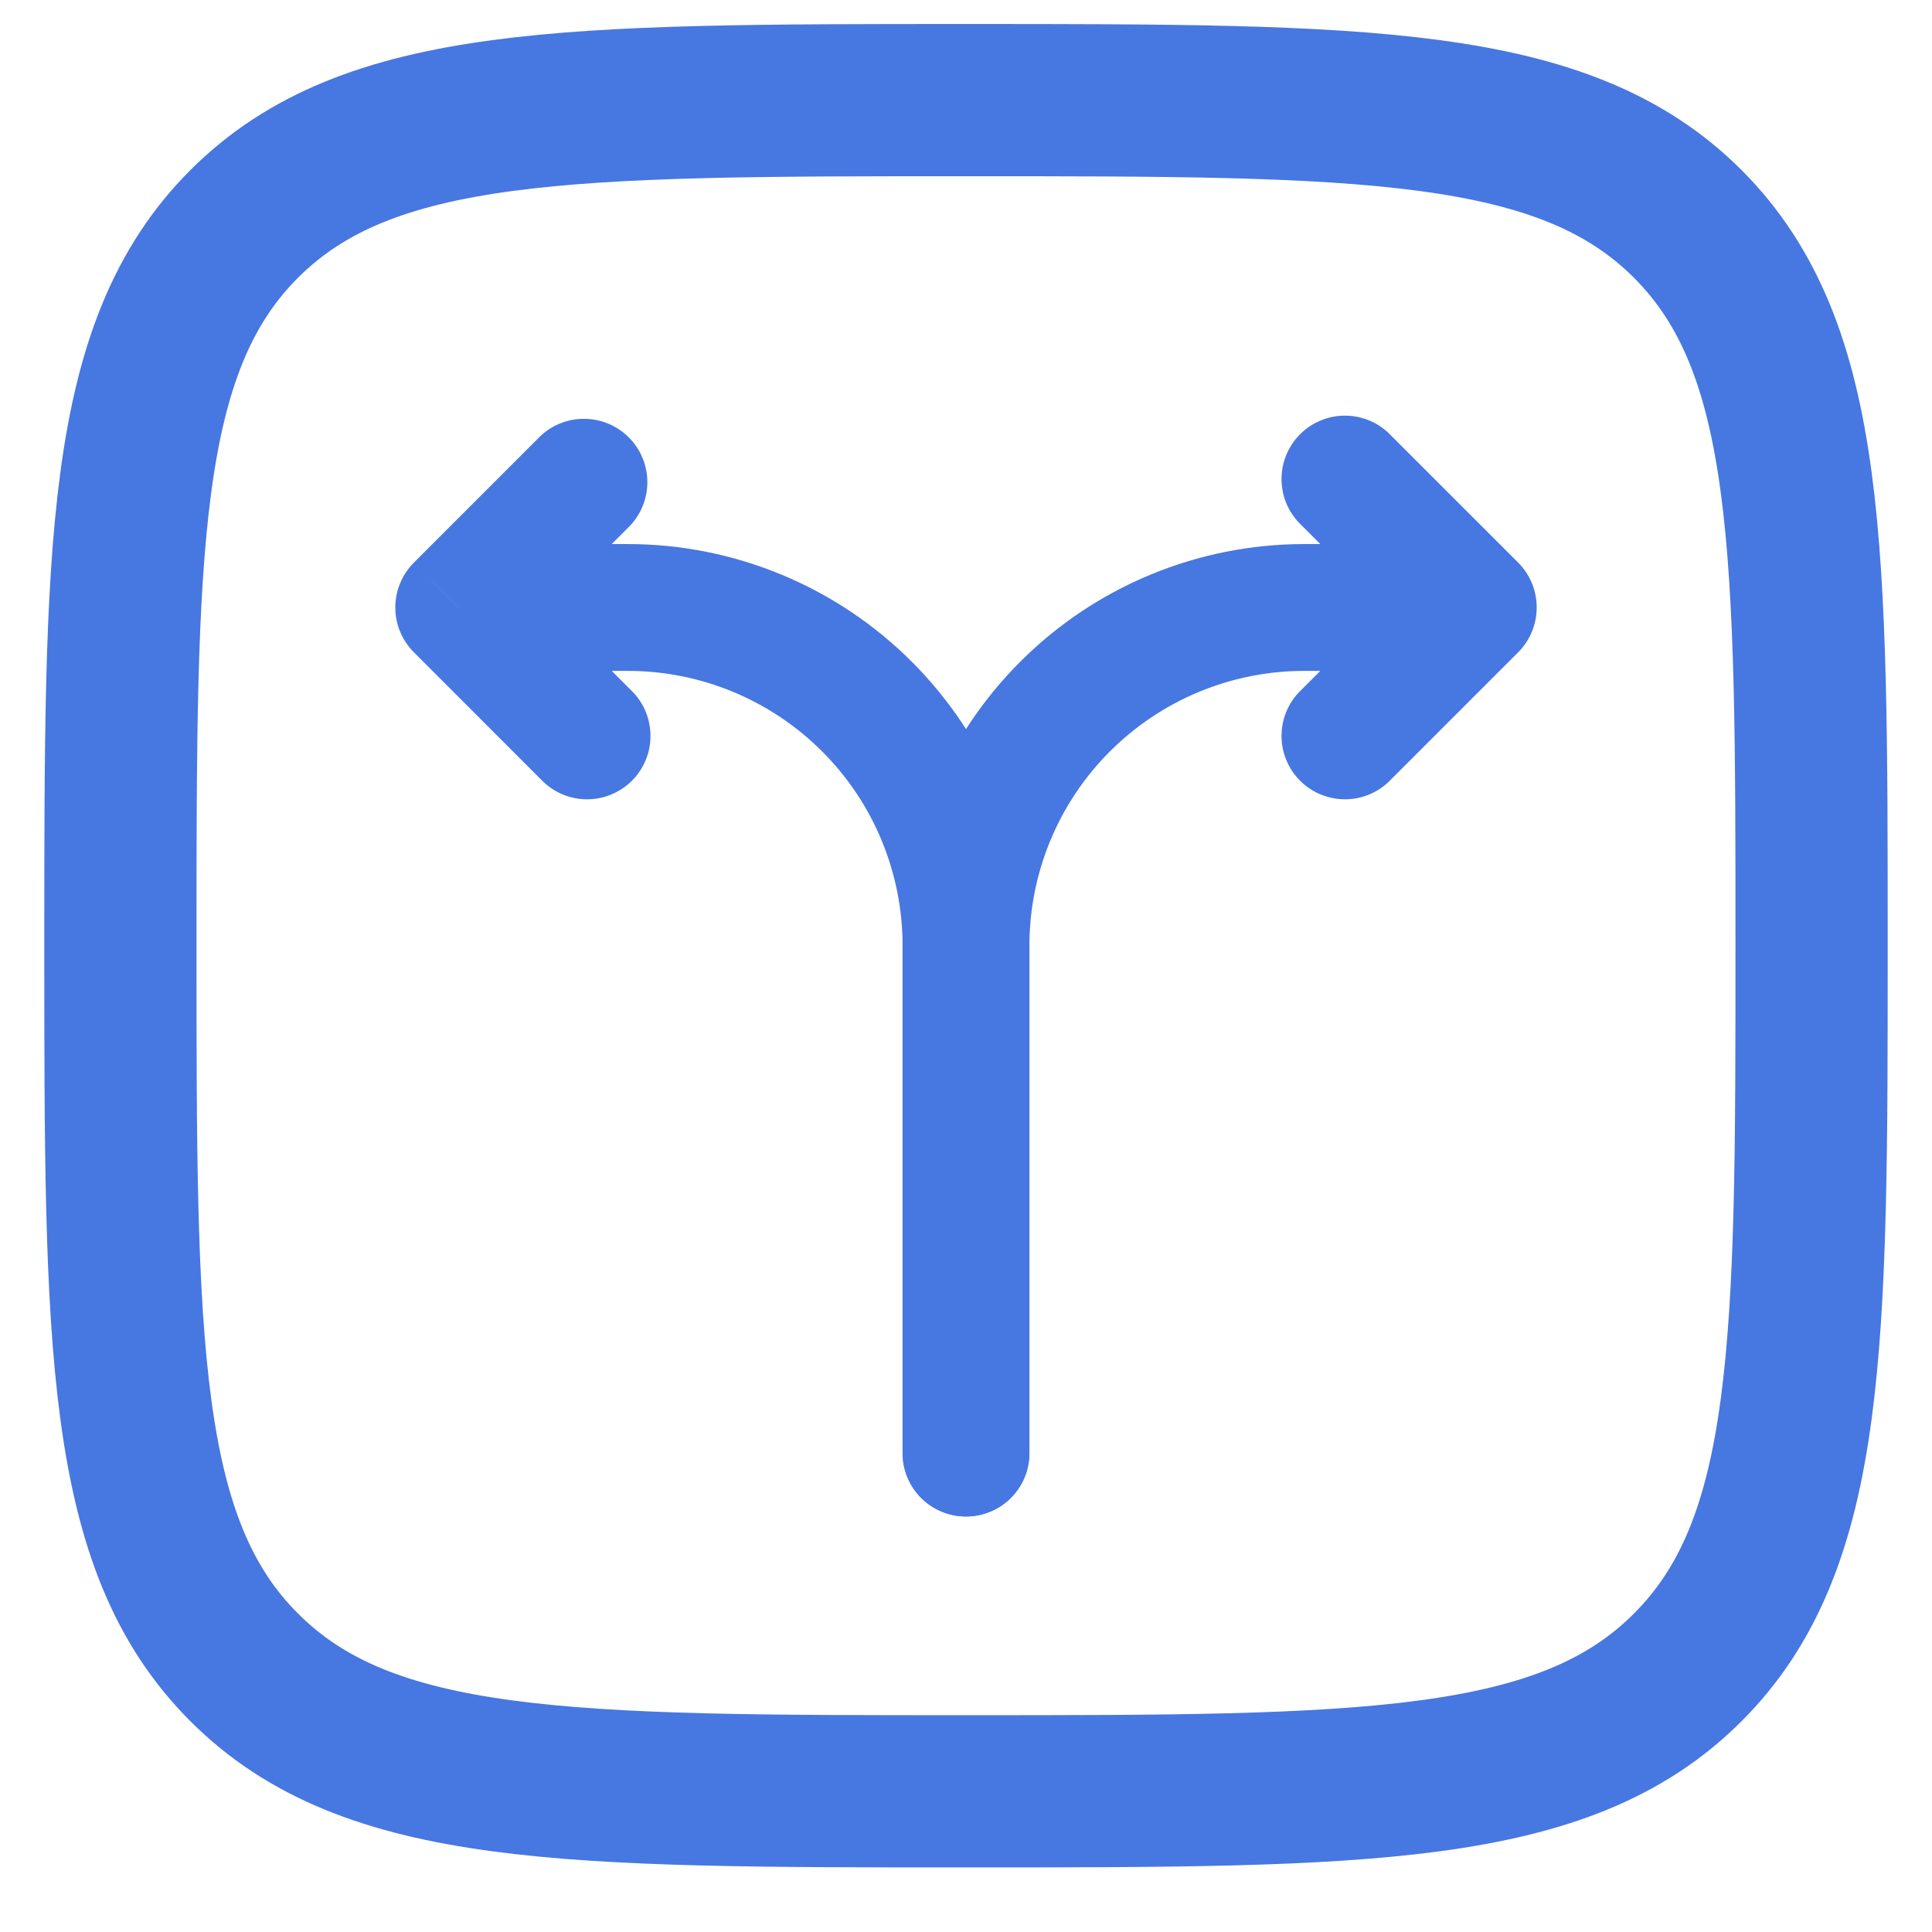 <svg width="28" height="28" viewBox="0 0 28 28" fill="none" xmlns="http://www.w3.org/2000/svg">
<path d="M1.745 13.706C1.745 7.929 1.745 5.04 3.539 3.245C5.336 1.451 8.223 1.451 14 1.451C19.777 1.451 22.666 1.451 24.46 3.245C26.255 5.042 26.255 7.929 26.255 13.706C26.255 19.483 26.255 22.371 24.46 24.165C22.667 25.961 19.777 25.961 14 25.961C8.223 25.961 5.335 25.961 3.539 24.165C1.745 22.373 1.745 19.483 1.745 13.706Z" stroke="#4777E1" stroke-width="2.206"/>
<path d="M13.081 21.059C13.081 21.303 13.178 21.536 13.35 21.709C13.523 21.881 13.756 21.978 14 21.978C14.244 21.978 14.478 21.881 14.65 21.709C14.822 21.536 14.919 21.303 14.919 21.059H13.081ZM21.353 8.804L22.003 9.453C22.175 9.281 22.271 9.047 22.271 8.804C22.271 8.56 22.175 8.327 22.003 8.154L21.353 8.804ZM20.164 6.316C20.08 6.226 19.979 6.153 19.866 6.103C19.753 6.053 19.632 6.026 19.508 6.024C19.385 6.022 19.262 6.044 19.148 6.091C19.033 6.137 18.929 6.206 18.842 6.293C18.755 6.38 18.686 6.484 18.64 6.599C18.593 6.713 18.571 6.836 18.573 6.959C18.575 7.082 18.602 7.204 18.652 7.317C18.703 7.43 18.775 7.531 18.865 7.615L20.164 6.316ZM18.865 9.993C18.775 10.077 18.703 10.178 18.652 10.291C18.602 10.404 18.575 10.525 18.573 10.649C18.571 10.772 18.593 10.895 18.64 11.009C18.686 11.124 18.755 11.228 18.842 11.315C18.929 11.402 19.033 11.471 19.148 11.517C19.262 11.563 19.385 11.586 19.508 11.584C19.632 11.582 19.753 11.555 19.866 11.505C19.979 11.454 20.08 11.382 20.164 11.292L18.865 9.993ZM14.919 21.059V13.706H13.081V21.059H14.919ZM18.902 9.723H21.353V7.885H18.902V9.723ZM22.003 8.154L20.164 6.316L18.865 7.615L20.704 9.453L22.003 8.154ZM20.704 8.154L18.865 9.993L20.164 11.292L22.003 9.453L20.704 8.154ZM14.919 13.706C14.919 12.649 15.339 11.636 16.086 10.89C16.833 10.143 17.846 9.723 18.902 9.723V7.885C17.358 7.885 15.878 8.498 14.786 9.59C13.694 10.681 13.081 12.162 13.081 13.706H14.919Z" fill="#4777E1"/>
<path d="M13.081 21.059C13.081 21.303 13.178 21.536 13.35 21.709C13.523 21.881 13.757 21.978 14 21.978C14.244 21.978 14.478 21.881 14.65 21.709C14.822 21.536 14.919 21.303 14.919 21.059H13.081ZM6.647 8.804L5.998 8.154C5.826 8.327 5.729 8.56 5.729 8.804C5.729 9.048 5.826 9.281 5.998 9.453L6.647 8.804ZM9.135 7.615C9.297 7.441 9.386 7.211 9.382 6.972C9.377 6.734 9.281 6.507 9.113 6.339C8.944 6.17 8.717 6.074 8.479 6.07C8.241 6.065 8.01 6.154 7.836 6.316L9.135 7.615ZM7.836 11.292C7.92 11.382 8.022 11.454 8.134 11.505C8.247 11.555 8.369 11.582 8.492 11.584C8.616 11.586 8.738 11.564 8.853 11.517C8.967 11.471 9.071 11.402 9.158 11.315C9.246 11.228 9.314 11.124 9.361 11.009C9.407 10.895 9.43 10.772 9.427 10.649C9.425 10.525 9.398 10.404 9.348 10.291C9.298 10.178 9.225 10.077 9.135 9.993L7.836 11.292ZM14.919 21.059V13.706H13.081V21.059H14.919ZM9.098 7.885H6.647V9.723H9.098V7.885ZM7.297 9.453L9.135 7.615L7.836 6.316L5.998 8.154L7.297 9.453ZM5.998 9.453L7.836 11.292L9.135 9.993L7.297 8.154L5.998 9.453ZM14.919 13.706C14.919 12.162 14.306 10.681 13.214 9.59C12.123 8.498 10.642 7.885 9.098 7.885V9.723C10.155 9.723 11.168 10.143 11.915 10.89C12.662 11.636 13.081 12.65 13.081 13.706H14.919Z" fill="#4777E1"/>
</svg>
